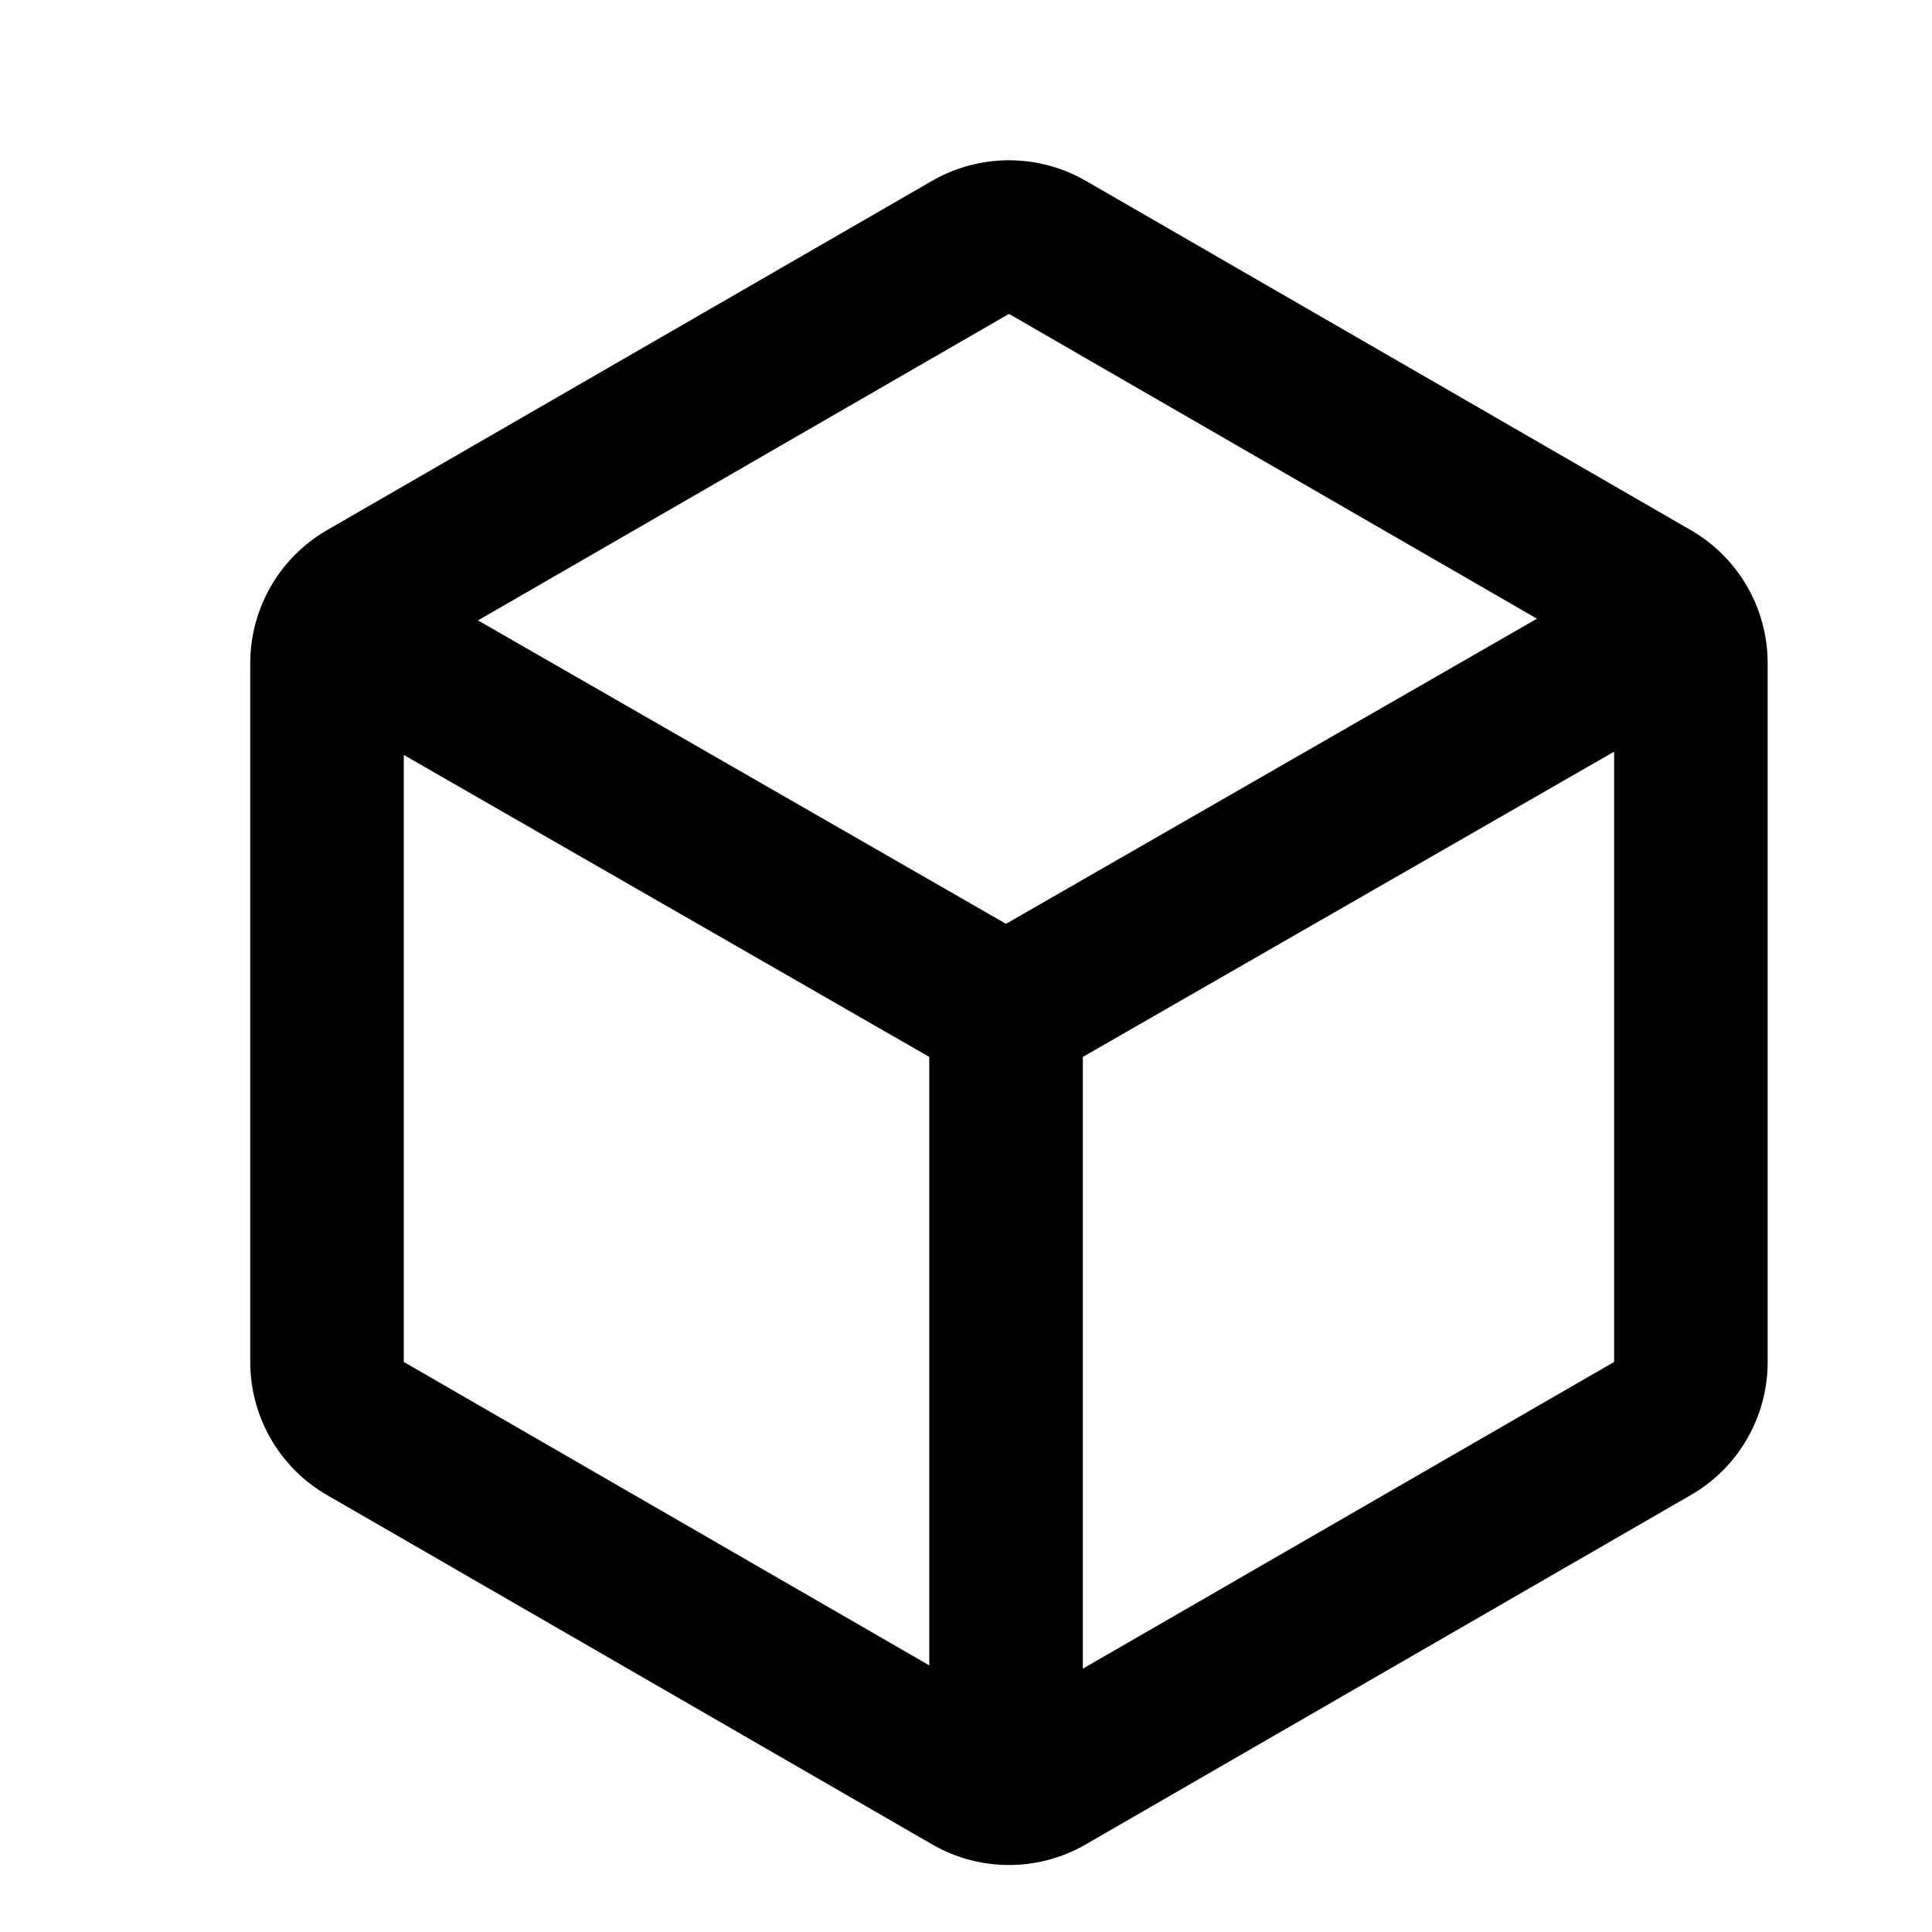 <svg width="17" height="17" viewBox="0 0 17 17" fill="none" xmlns="http://www.w3.org/2000/svg">
<g id="Menu/Icon" clip-path="url(#clip0_80_787)">
<path id="Union" fill-rule="evenodd" clip-rule="evenodd" d="M8.202 1.591C8.62 1.35 9.136 1.35 9.554 1.591L14.878 4.665C15.297 4.907 15.554 5.353 15.554 5.836V11.984C15.554 12.467 15.297 12.914 14.878 13.155L9.554 16.229C9.136 16.471 8.62 16.471 8.202 16.229L2.877 13.155C2.459 12.914 2.202 12.467 2.202 11.984V5.836C2.202 5.353 2.459 4.907 2.877 4.665L8.202 1.591ZM8.878 2.762L13.524 5.444L8.852 8.129L4.206 5.459L8.878 2.762ZM3.553 11.984V6.643L8.177 9.3V14.654L3.553 11.984ZM9.528 14.683L14.203 11.984V6.614L9.528 9.3V14.683Z" fill="currentColor"/>
</g>
<defs>
<clipPath id="clip0_80_787">
<rect width="16" height="16" fill="white" transform="translate(0.878 0.91)"/>
</clipPath>
</defs>
</svg>
